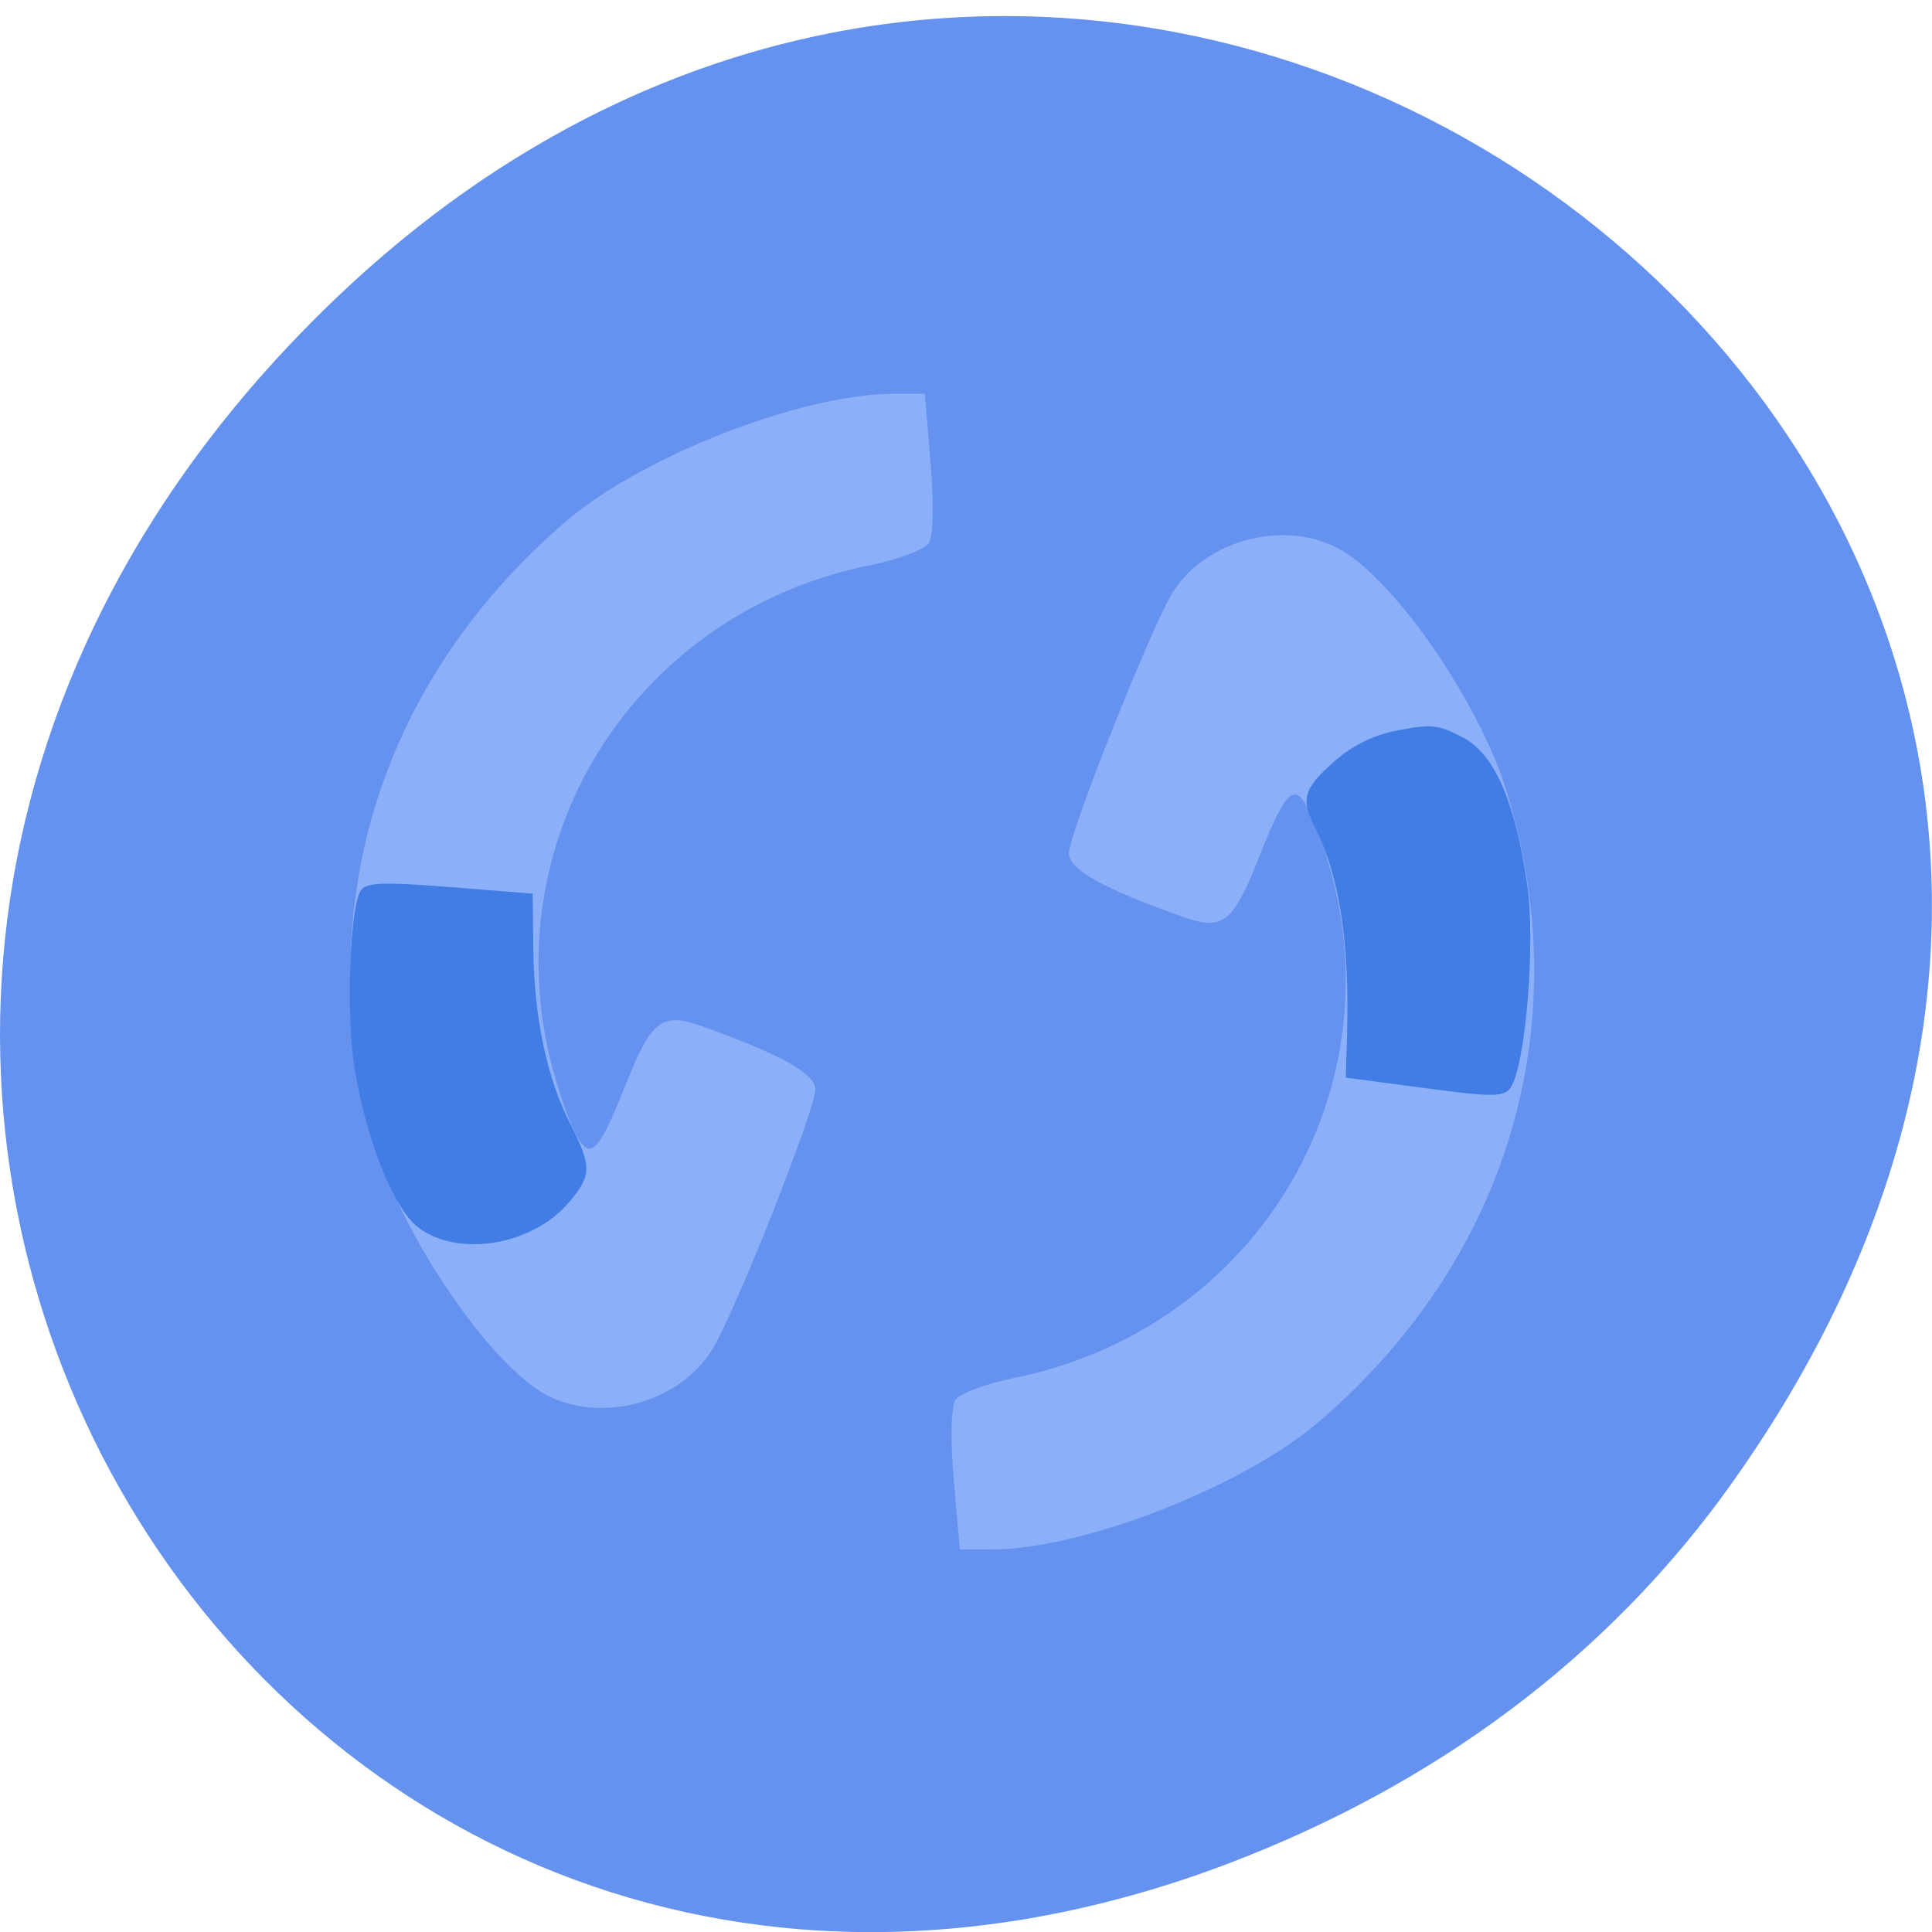 <svg xmlns="http://www.w3.org/2000/svg" viewBox="0 0 24 24"><path d="m 21.527 18.406 c 8.629 -12.172 -7.309 -24.508 -17.473 -14.586 c -9.578 9.344 -0.699 23.863 11.219 19.324 c 2.488 -0.949 4.672 -2.504 6.254 -4.738" fill="#6492ee"/><path d="m 11.848 18.391 c -0.043 -0.5 -0.035 -0.914 0.02 -1 c 0.051 -0.078 0.379 -0.203 0.727 -0.273 c 2.867 -0.578 4.645 -3.309 3.984 -6.113 c -0.082 -0.34 -0.219 -0.754 -0.305 -0.918 c -0.195 -0.383 -0.293 -0.297 -0.641 0.578 c -0.316 0.805 -0.445 0.902 -0.945 0.723 c -0.988 -0.352 -1.41 -0.586 -1.41 -0.789 c 0 -0.242 1.01 -2.773 1.281 -3.227 c 0.418 -0.684 1.449 -0.938 2.129 -0.523 c 0.676 0.41 1.688 1.891 2.02 2.957 c 0.902 2.898 0.039 5.828 -2.32 7.852 c -0.941 0.809 -2.938 1.59 -4.074 1.59 h -0.391 m -5.199 -1.957 c -0.676 -0.41 -1.684 -1.895 -2.02 -2.957 c -0.902 -2.898 -0.039 -5.828 2.32 -7.852 c 0.941 -0.813 2.941 -1.59 4.074 -1.59 h 0.391 l 0.07 0.852 c 0.043 0.5 0.035 0.914 -0.02 1 c -0.051 0.082 -0.379 0.207 -0.727 0.277 c -2.867 0.574 -4.645 3.309 -3.984 6.109 c 0.082 0.34 0.219 0.754 0.305 0.922 c 0.195 0.383 0.293 0.293 0.641 -0.582 c 0.32 -0.801 0.445 -0.898 0.945 -0.723 c 0.988 0.355 1.41 0.59 1.41 0.789 c 0 0.246 -1 2.777 -1.281 3.227 c -0.418 0.688 -1.449 0.941 -2.129 0.527" fill="#8baff8"/><g fill="#427de5"><path d="m 16.734 12.852 c 0.031 -1.141 -0.094 -1.965 -0.391 -2.555 c -0.188 -0.375 -0.156 -0.496 0.238 -0.844 c 0.227 -0.199 0.496 -0.328 0.797 -0.383 c 0.41 -0.078 0.492 -0.066 0.785 0.086 c 0.398 0.203 0.656 0.785 0.809 1.836 c 0.105 0.711 -0.02 2.242 -0.207 2.52 c -0.078 0.117 -0.23 0.117 -1.07 0.004 l -0.977 -0.129"/><path d="m 5.188 15.242 c -0.297 -0.23 -0.637 -1.078 -0.781 -1.957 c -0.109 -0.652 -0.066 -1.969 0.07 -2.215 c 0.063 -0.109 0.258 -0.117 1.105 -0.051 l 1.035 0.082 l 0.008 0.703 c 0.012 0.844 0.168 1.59 0.465 2.168 c 0.262 0.52 0.262 0.633 -0.027 0.969 c -0.457 0.535 -1.383 0.684 -1.875 0.301"/></g></svg>